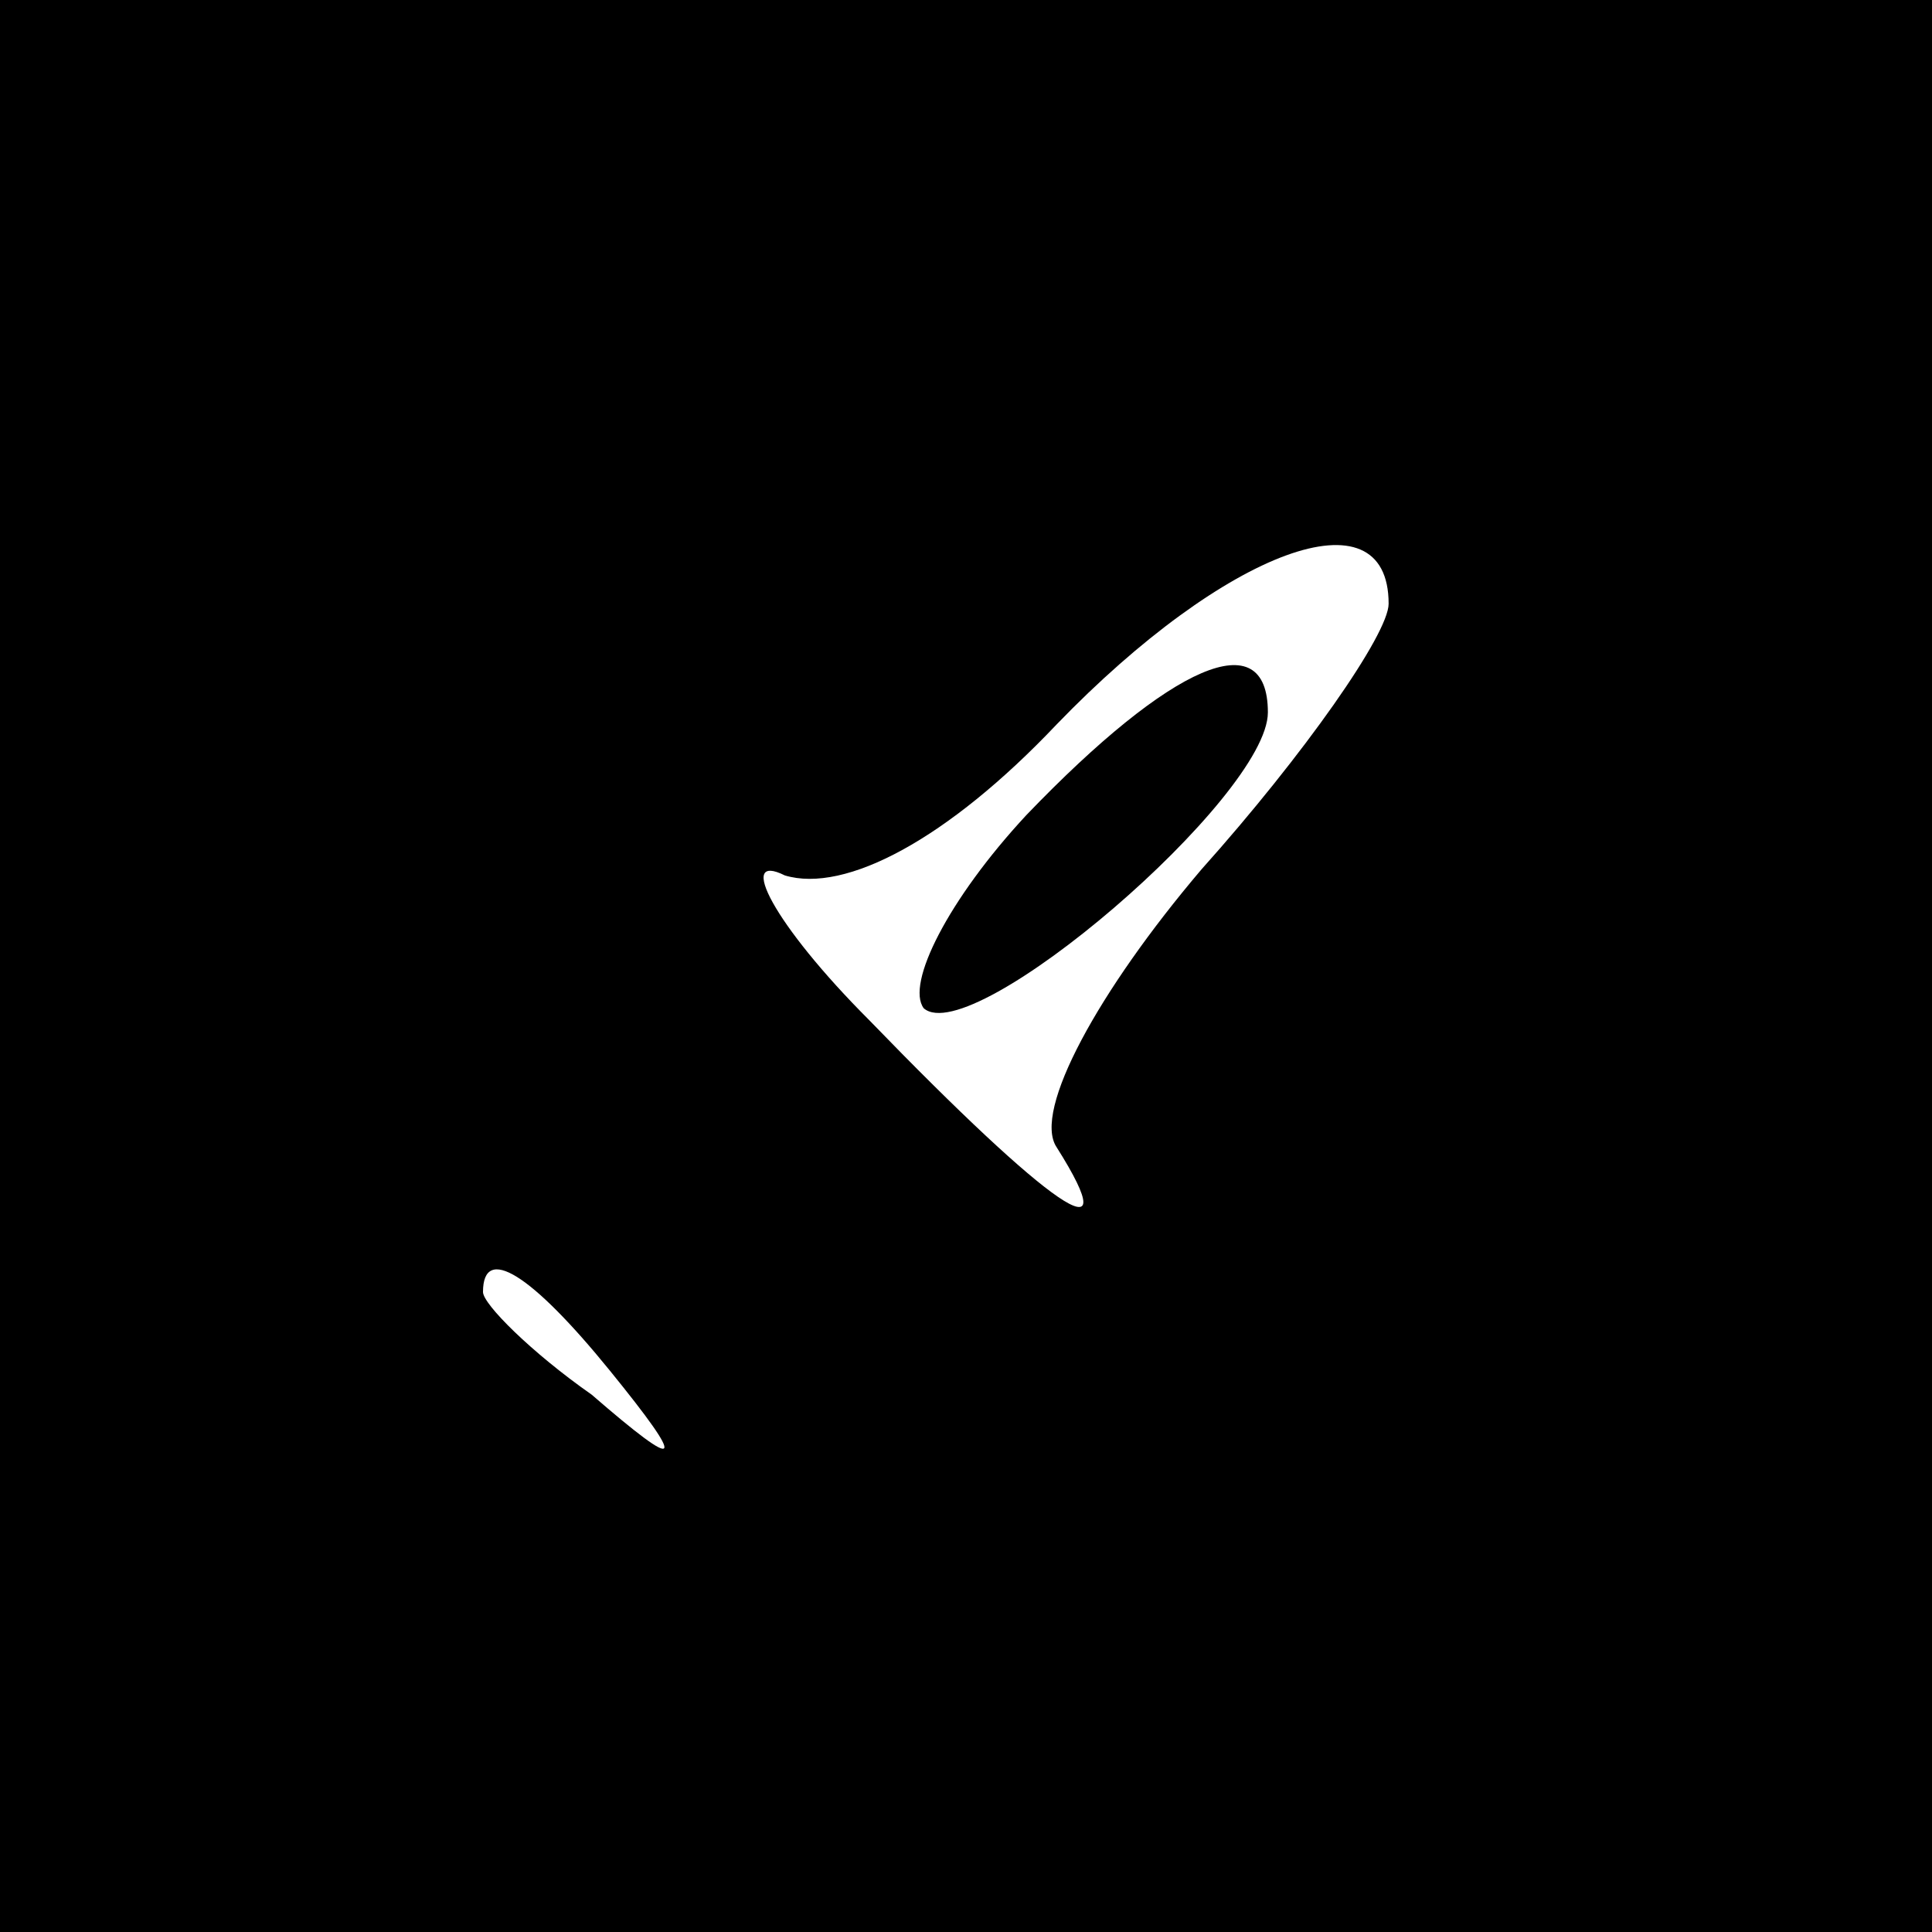 <?xml version="1.0" standalone="no"?>
<!DOCTYPE svg PUBLIC "-//W3C//DTD SVG 20010904//EN"
 "http://www.w3.org/TR/2001/REC-SVG-20010904/DTD/svg10.dtd">
<svg version="1.0" xmlns="http://www.w3.org/2000/svg"
 width="32pt" height="32pt" viewBox="0 0 32 32"
 preserveAspectRatio="xMidYMid meet">
<rect x="0" y="0" width="32" height="32" fill="#808080" stroke="none"/>
<g transform="translate(0,32) scale(0.1,-0.1)"
fill="#000000" stroke="none">
<path fill="#000000" stroke="none" d="M0 160 l0 -160 160 0 160 0 0 160 0
160 -160 0 -160 0 0 -160z"/>
<path fill="#ffffff" stroke="none" d="M230 220 c0 -5 -14 -25 -31 -44 -17
-20 -28 -40 -24 -46 12 -19 -1 -10 -31 21 -16 16 -22 28 -14 24 10 -3 27 6 45
25 28 29 55 39 55 20z"/>
<path fill="#ffffff" stroke="none" d="M101 93 c13 -16 12 -17 -3 -4 -10 7
-18 15 -18 17 0 8 8 3 21 -13z"/>
<path fill="#000000" stroke="none" d="M170 185 c-13 -14 -20 -28 -17 -32 8
-7 57 35 57 49 0 15 -16 8 -40 -17z"/>
</g>
</svg>
